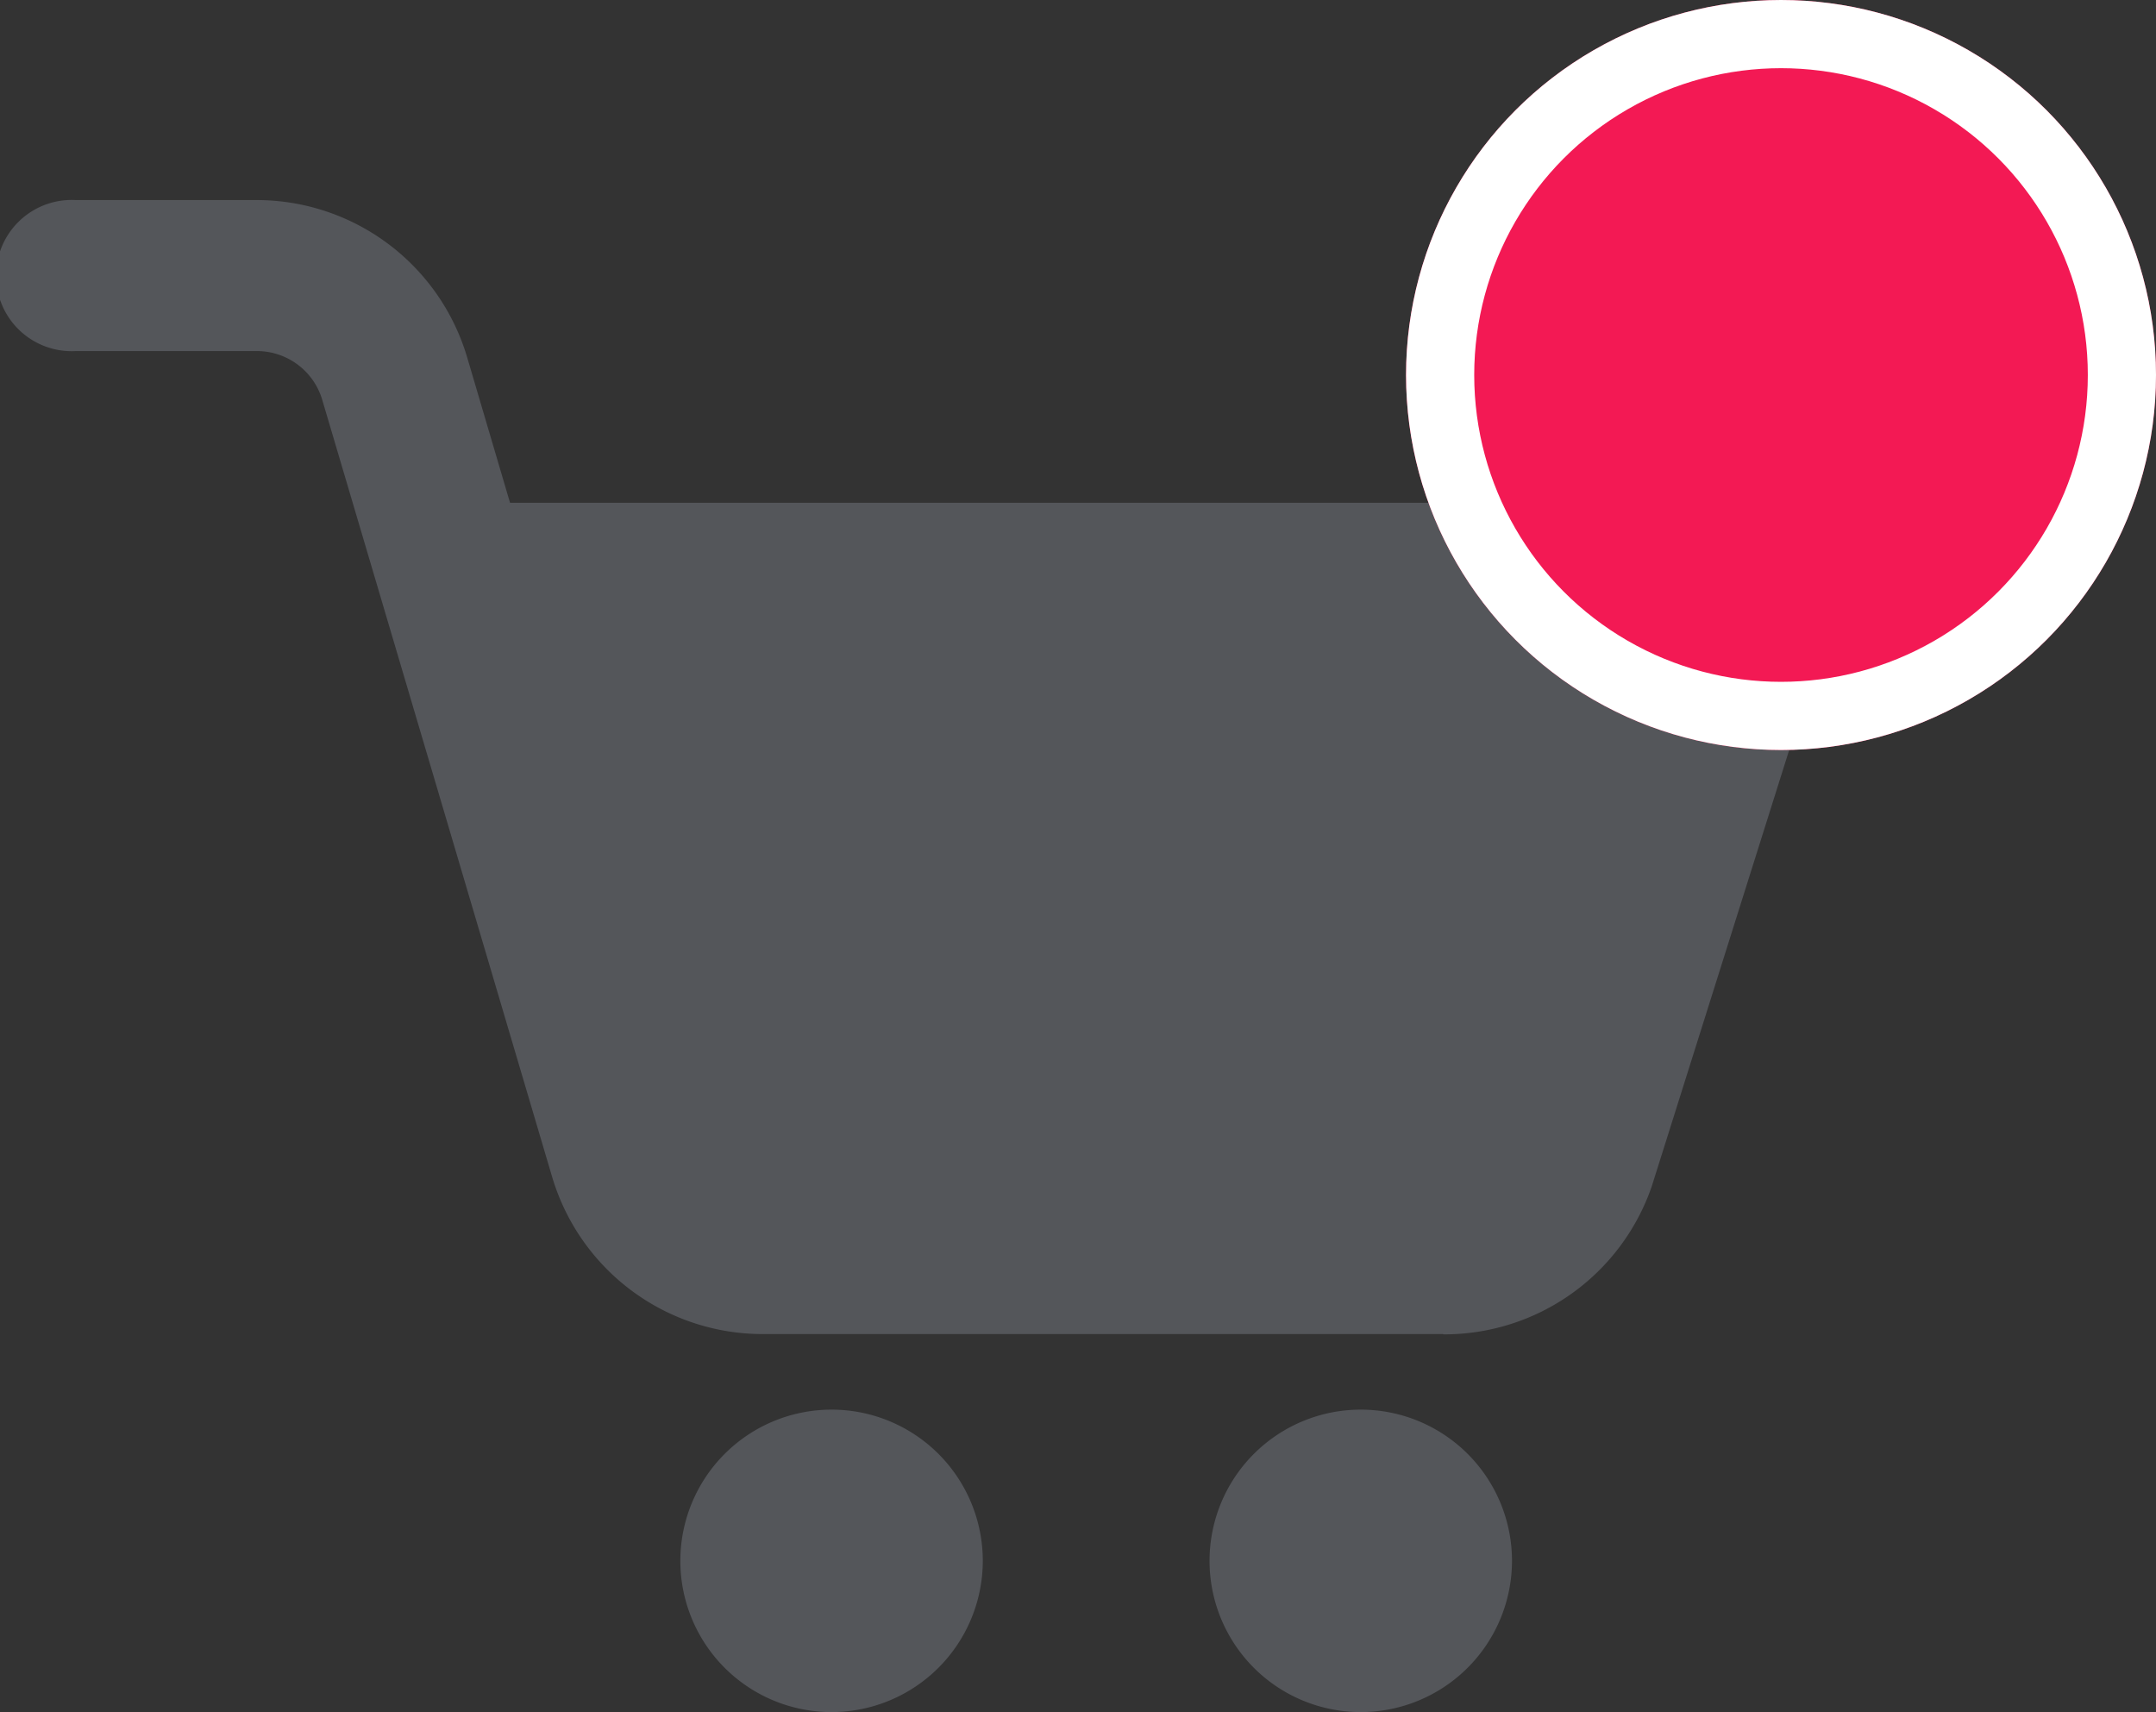 <svg xmlns="http://www.w3.org/2000/svg" width="31.623" height="25.11" viewBox="0 0 31.623 25.11">
    <rect x="0" y="0" width="31.623" height="25.11" fill="#333333" stroke="none"/>
    <g id="trolley" transform="translate(0 2.934)" opacity="0.211">
        <path id="Path_25" data-name="Path 25" d="M21.168,20.632H11.2a3.223,3.223,0,0,1-3.1-2.3L4.722,6.915a1,1,0,0,0-.972-.7H1.109A1.109,1.109,0,1,1,1.109,4H3.75a3.222,3.222,0,0,1,3.1,2.3l.631,2.14H24.441a2.186,2.186,0,0,1,1.755.881,2.1,2.1,0,0,1,.319,1.881l-2.287,7.26a3.218,3.218,0,0,1-3.06,2.174Zm3.274-9.979h.011Z"
            transform="translate(0 -4)" fill="#cfd7ed" />
        <path id="Path_26" data-name="Path 26" d="M11.218,24.435a2.218,2.218,0,1,1,2.218-2.218A2.22,2.22,0,0,1,11.218,24.435Zm0-2.219h0Z"
            transform="translate(0.979 -2.259)" fill="#cfd7ed" />
        <path id="Path_27" data-name="Path 27" d="M18.218,24.435a2.218,2.218,0,1,1,2.218-2.218A2.22,2.22,0,0,1,18.218,24.435Zm0-2.219h0Z"
            transform="translate(1.741 -2.259)" fill="#cfd7ed" />
    </g>
    <g id="Ellipse_25" data-name="Ellipse 25" transform="translate(20.623)" fill="#f31954" stroke="#fff" stroke-width="1">
        <circle cx="5.5" cy="5.5" r="5.5" stroke="none" />
        <circle cx="5.5" cy="5.5" r="5" fill="none" />
    </g>
</svg>
